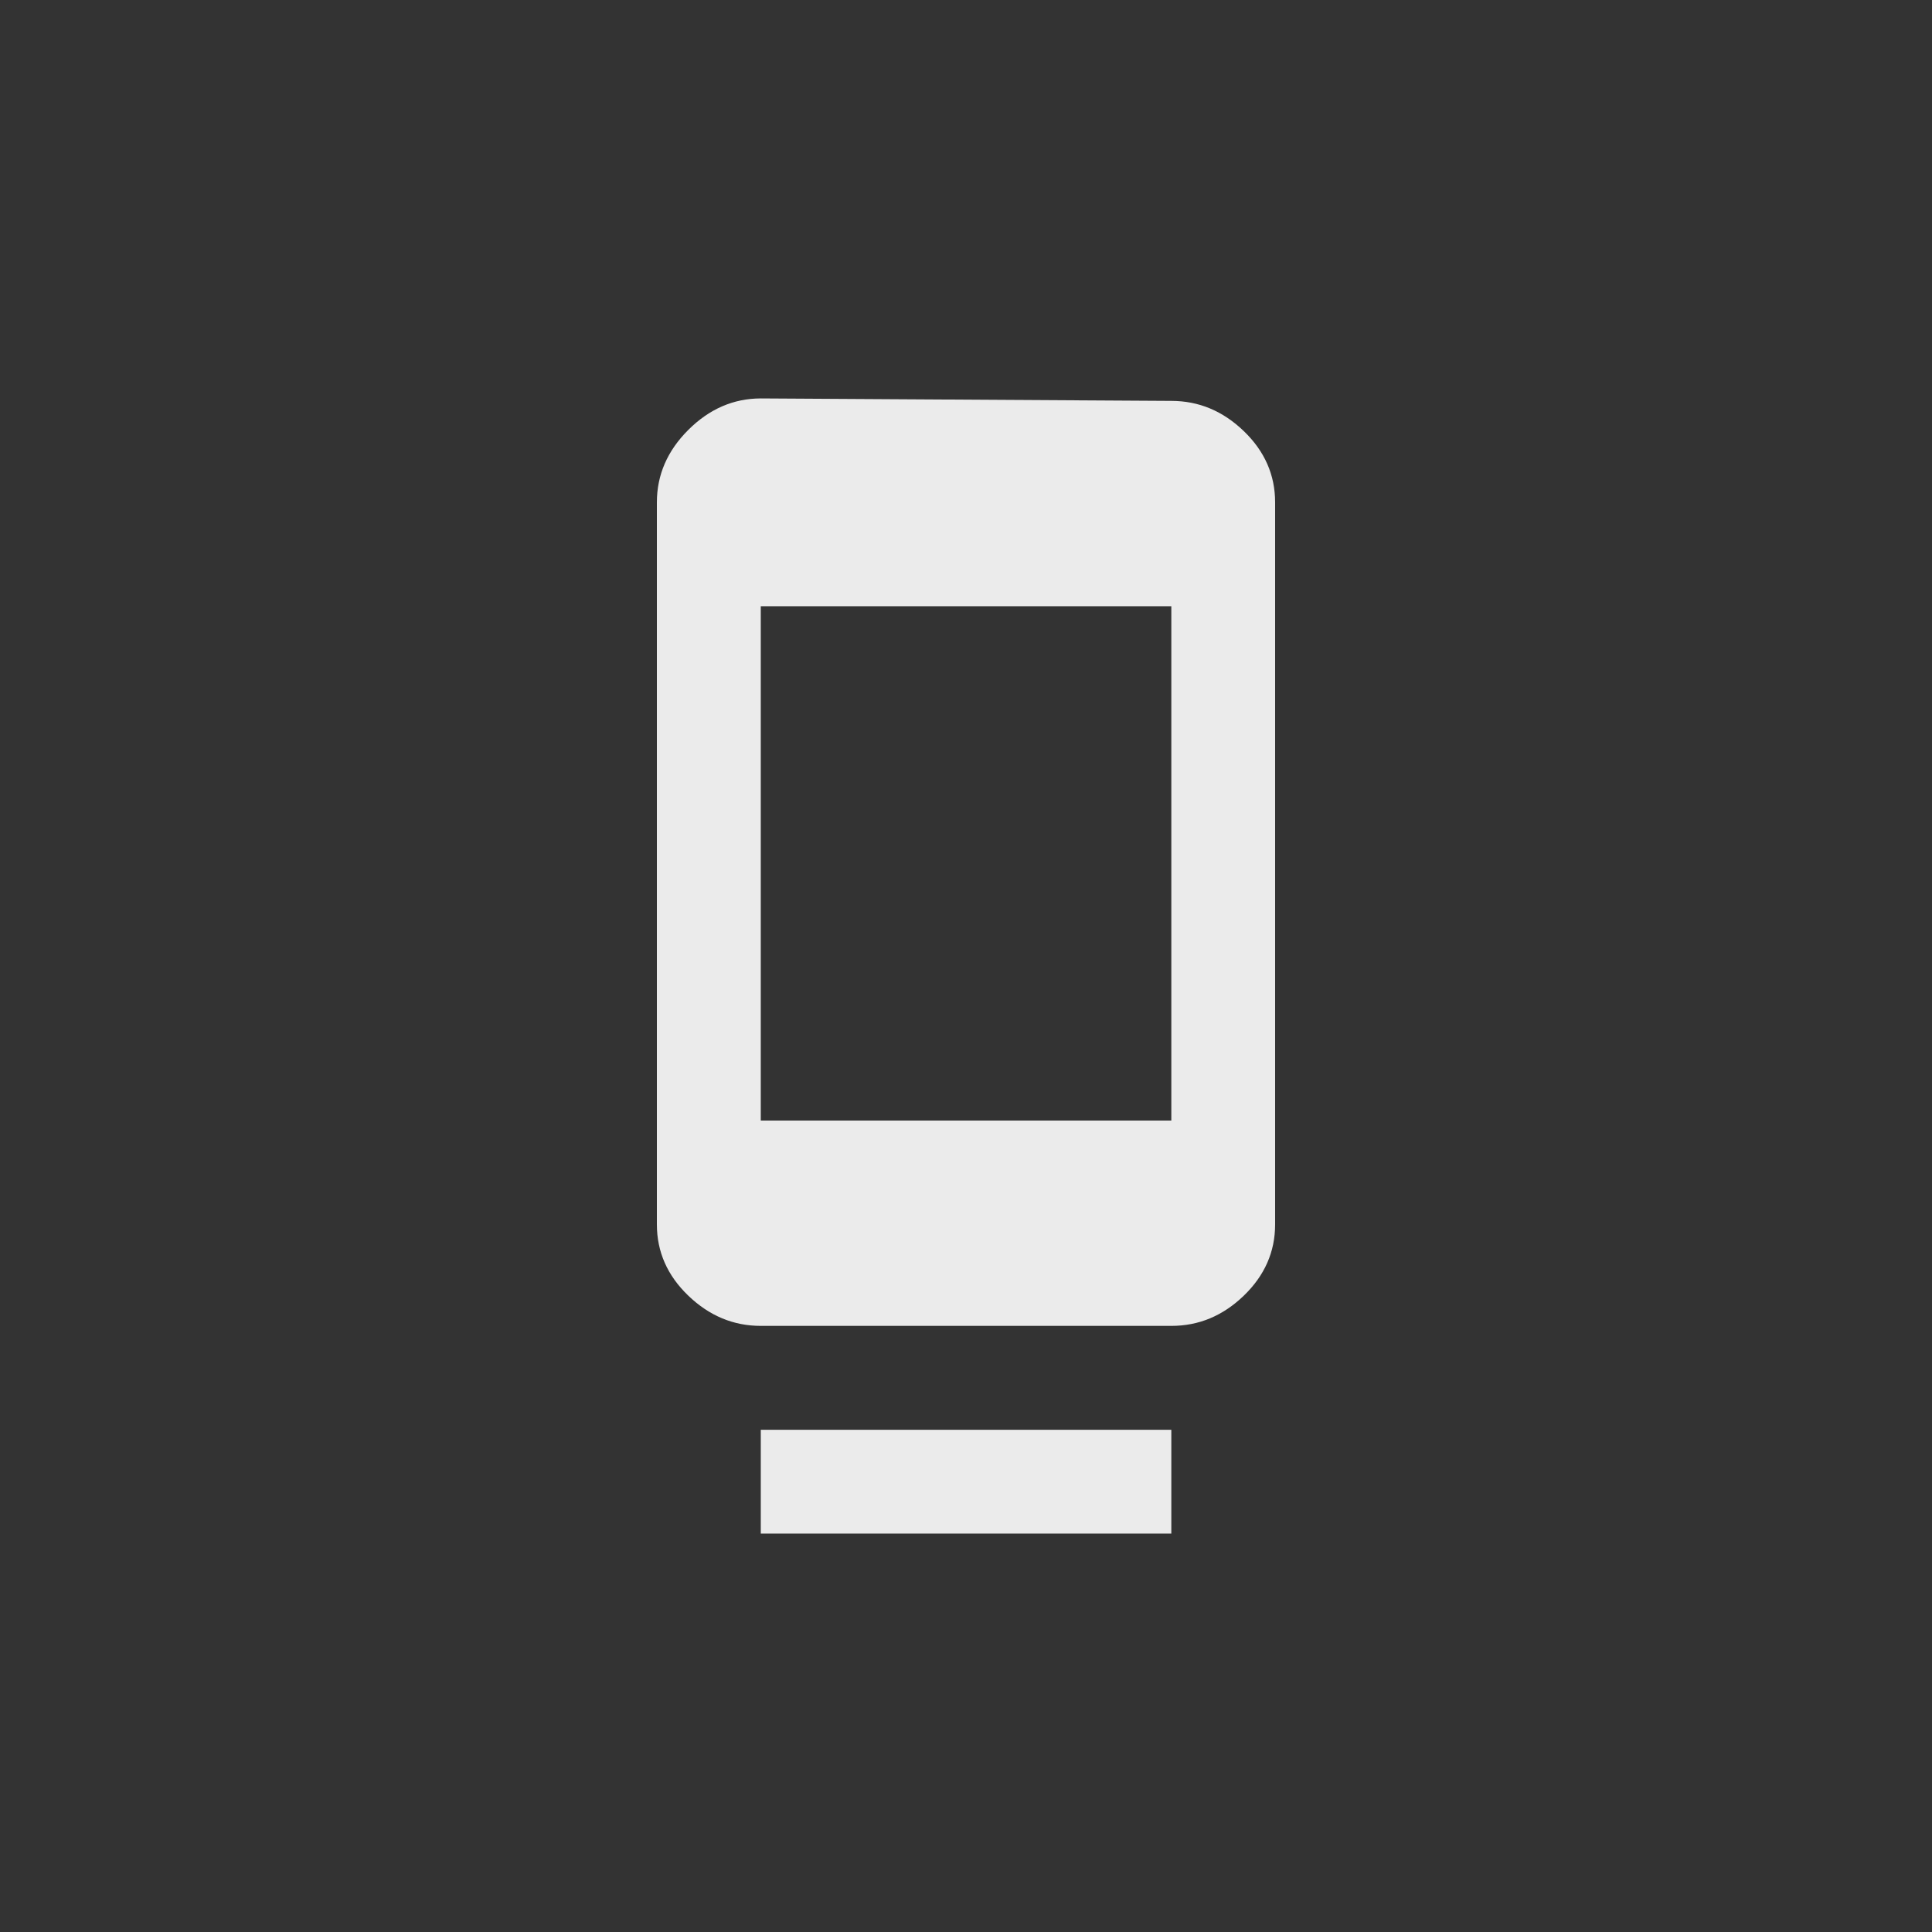 <!-- Generated by IcoMoon.io -->
<svg version="1.1" xmlns="http://www.w3.org/2000/svg" width="40" height="40" viewBox="0 0 40 40">
<rect x="0" y="0" width="40" height="40" fill="#333333" stroke="none"/>
<title>mt-dock</title>
<path fill="#ebebeb" d="M24.251 23.2v-10.649h-8.5v10.649h8.5zM24.251 8.3q0.851 0 1.5 0.625t0.649 1.475v14.951q0 0.849-0.649 1.475t-1.5 0.625h-8.5q-0.849 0-1.5-0.625t-0.651-1.475v-14.951q0-0.851 0.651-1.5t1.5-0.651zM15.751 31.751v-2.149h8.5v2.149h-8.5z"></path>
</svg>
